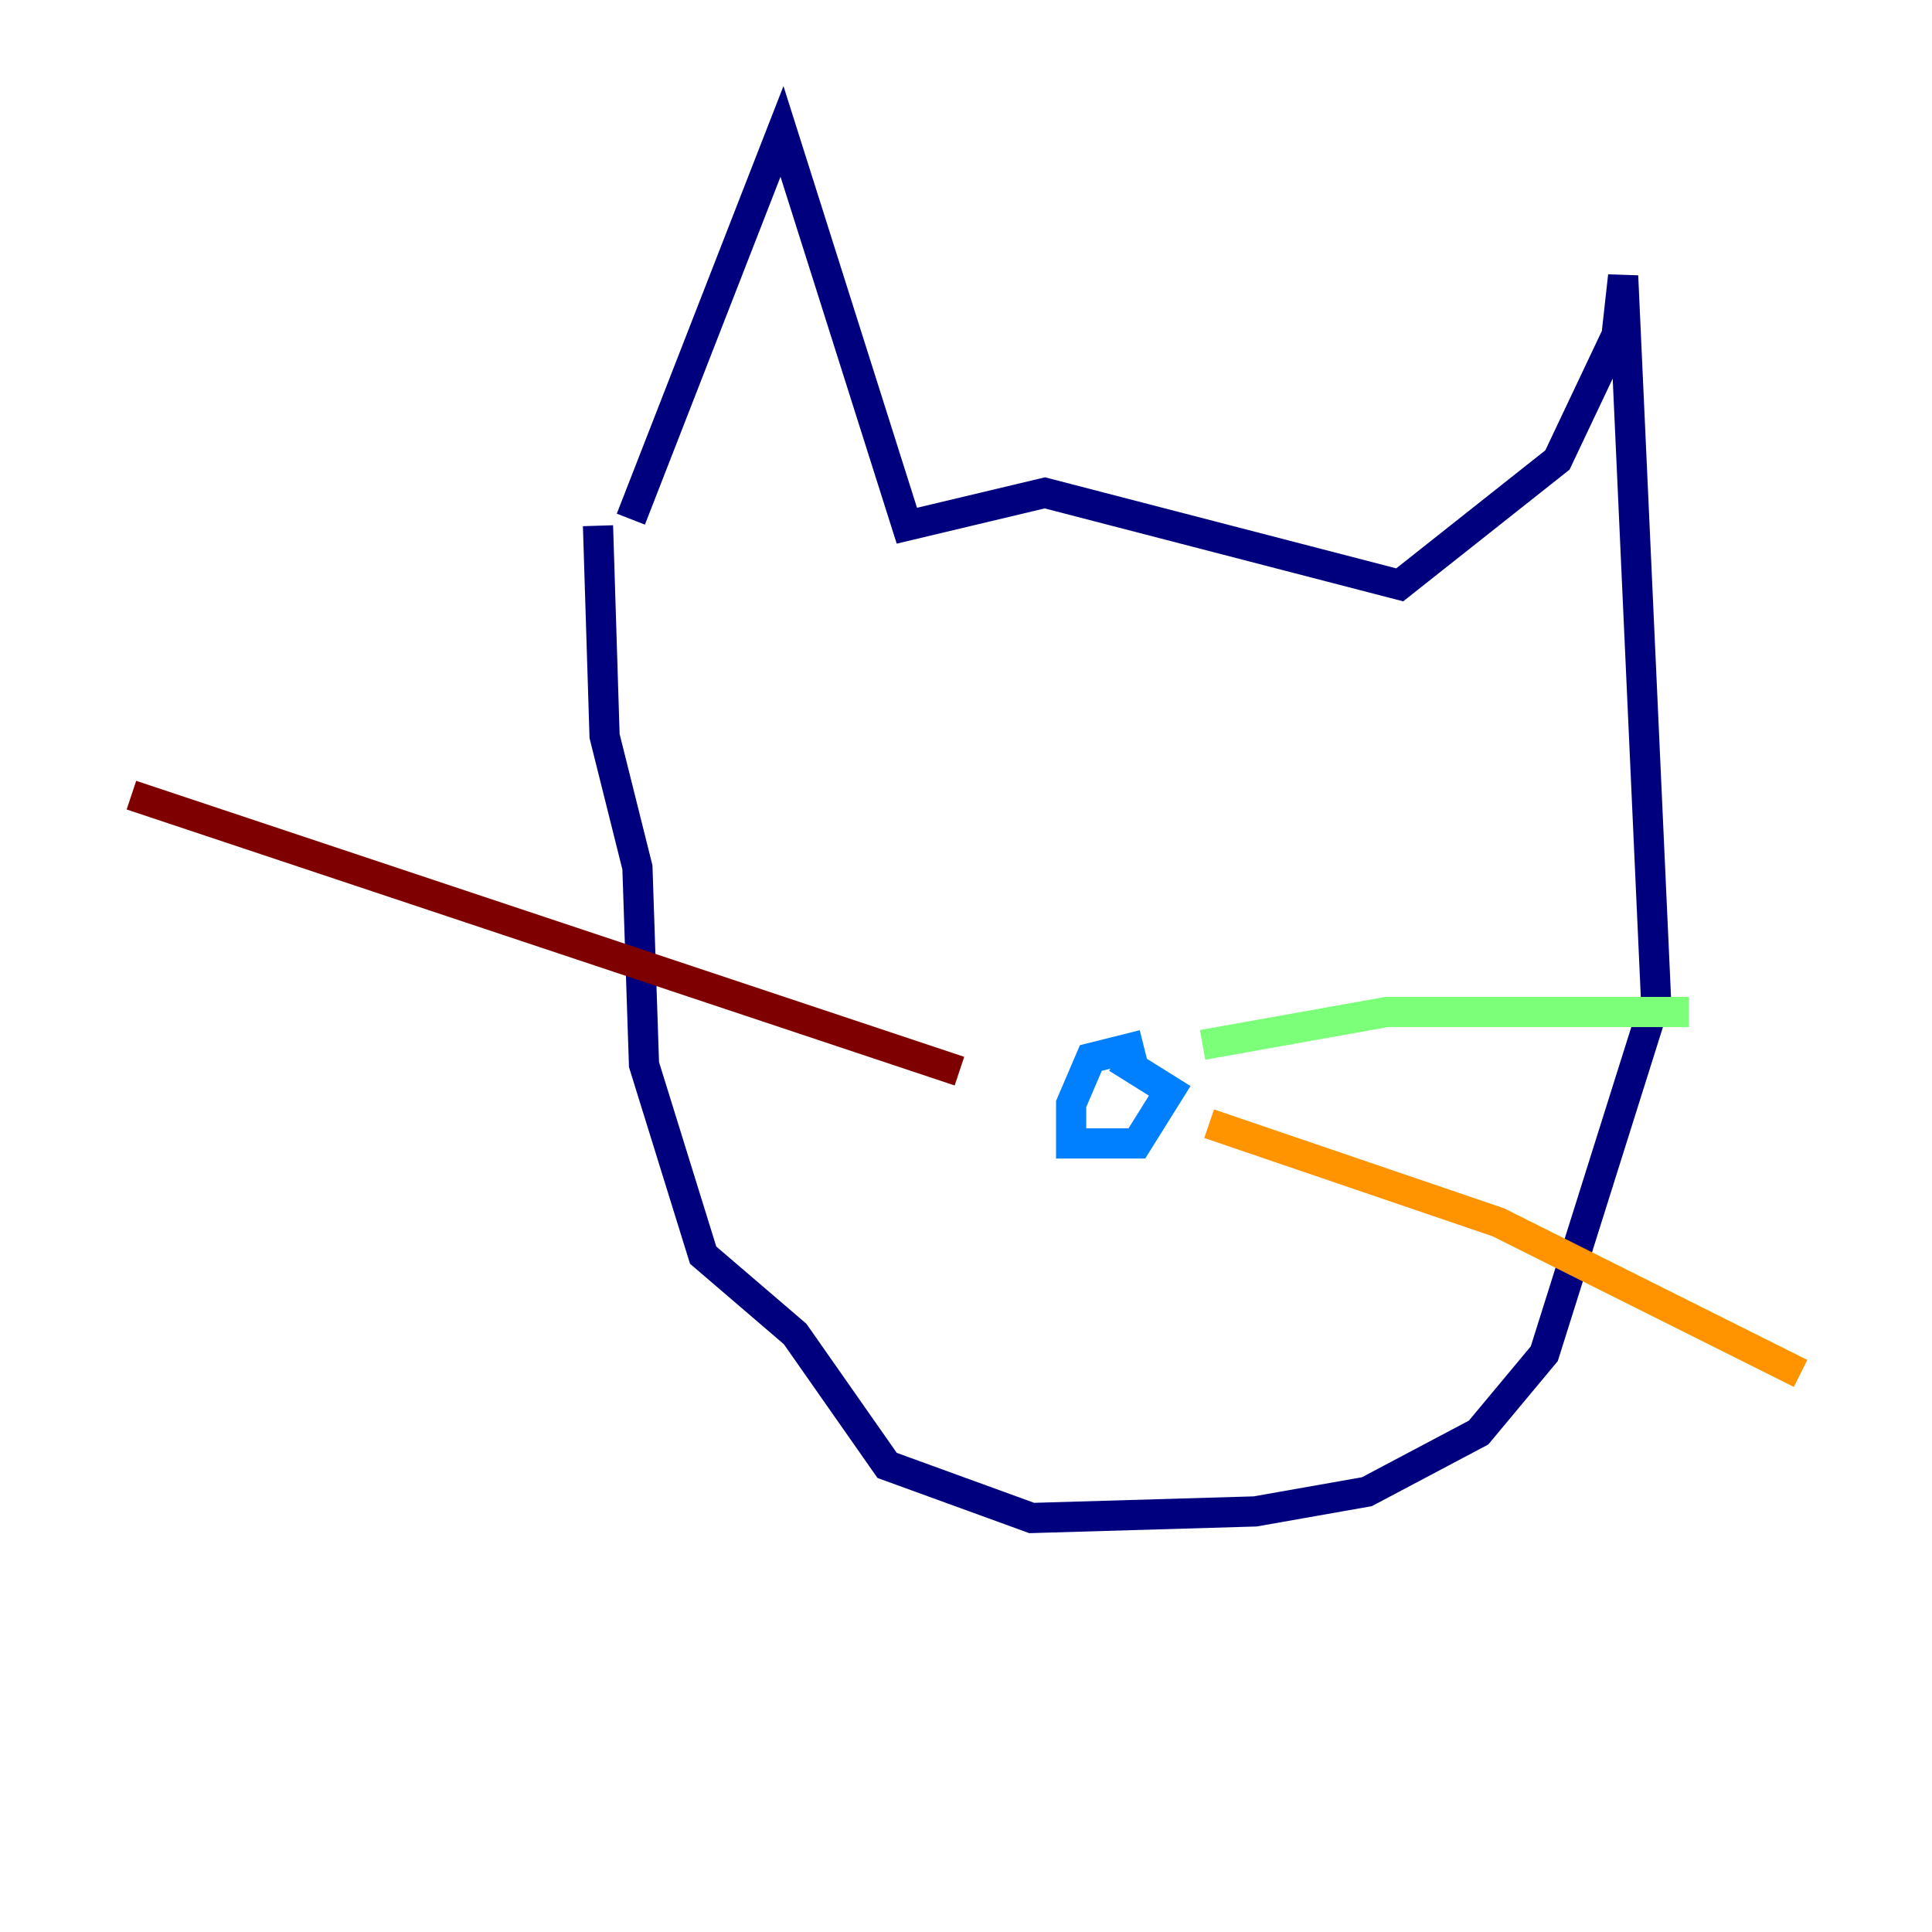 <?xml version="1.0" encoding="utf-8" ?>
<svg baseProfile="tiny" height="128" version="1.2" viewBox="0,0,128,128" width="128" xmlns="http://www.w3.org/2000/svg" xmlns:ev="http://www.w3.org/2001/xml-events" xmlns:xlink="http://www.w3.org/1999/xlink"><defs /><polyline fill="none" points="41.796,34.395 51.809,8.707 60.082,34.83 69.225,32.653 92.735,38.748 103.184,30.476 107.102,22.204 107.537,18.286 109.714,66.177 102.313,89.687 97.959,94.912 90.558,98.83 83.156,100.136 68.354,100.571 58.776,97.088 52.68,88.381 46.585,83.156 42.667,70.531 42.231,57.469 40.054,48.762 39.619,34.83" stroke="#00007f" stroke-width="2" /><polyline fill="none" points="75.755,69.225 72.272,70.095 70.966,73.143 70.966,75.755 75.32,75.755 77.497,72.272 74.014,70.095" stroke="#0080ff" stroke-width="2" /><polyline fill="none" points="79.674,69.225 91.864,67.048 111.891,67.048" stroke="#7cff79" stroke-width="2" /><polyline fill="none" points="80.109,74.449 99.265,80.98 119.293,90.993" stroke="#ff9400" stroke-width="2" /><polyline fill="none" points="63.565,70.966 8.707,52.68" stroke="#7f0000" stroke-width="2" /></svg>